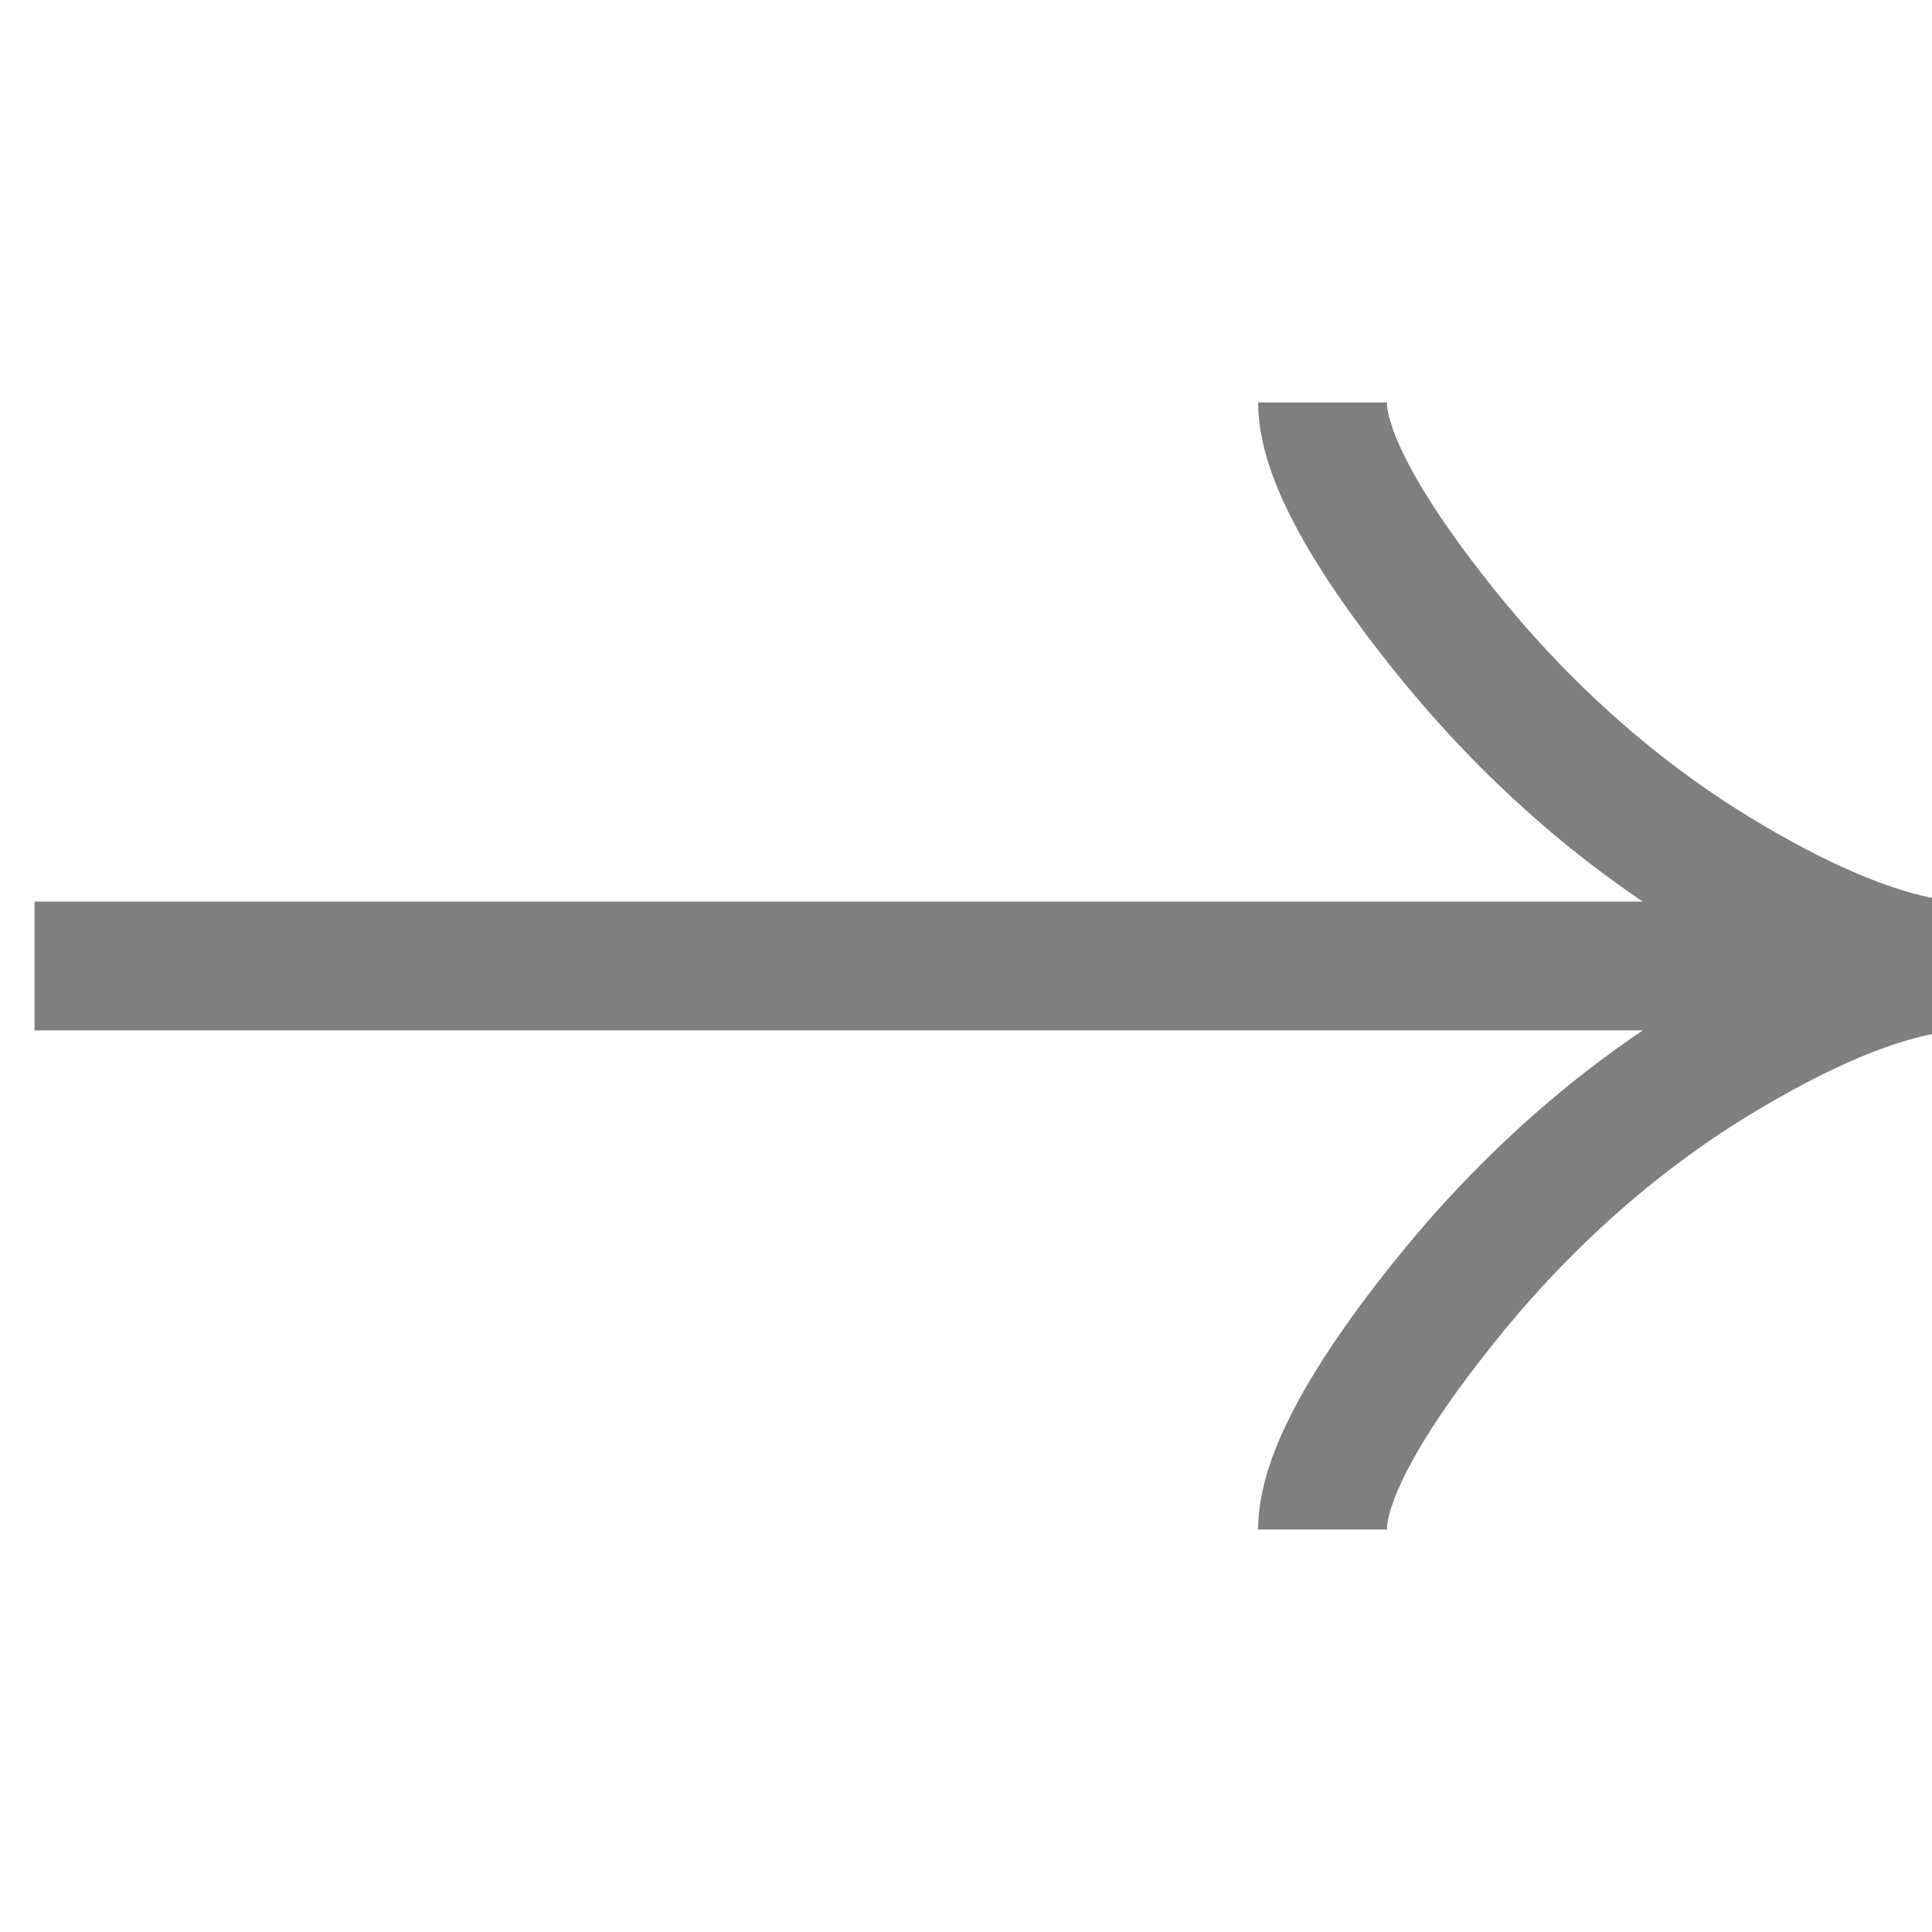 <svg width="30" height="30" viewBox="0 0 30 30" fill="none" xmlns="http://www.w3.org/2000/svg">
<g clip-path="url(#clip0_480_18223)">
<path d="M20.536 23.75C20.536 22.823 21.452 21.438 22.38 20.275C23.572 18.775 24.997 17.466 26.631 16.468C27.856 15.719 29.341 15 30.536 15M30.536 15C29.341 15 27.855 14.281 26.631 13.533C24.997 12.533 23.572 11.224 22.38 9.726C21.452 8.562 20.536 7.175 20.536 6.25M30.536 15L0.536 15" stroke="black" stroke-opacity="0.5" stroke-width="2"/>
</g>
<defs>
<clipPath id="clip0_480_18223">
<rect width="30" height="30" fill="white" transform="matrix(0 -1 1 0 0 30)"/>
</clipPath>
</defs>
</svg>
